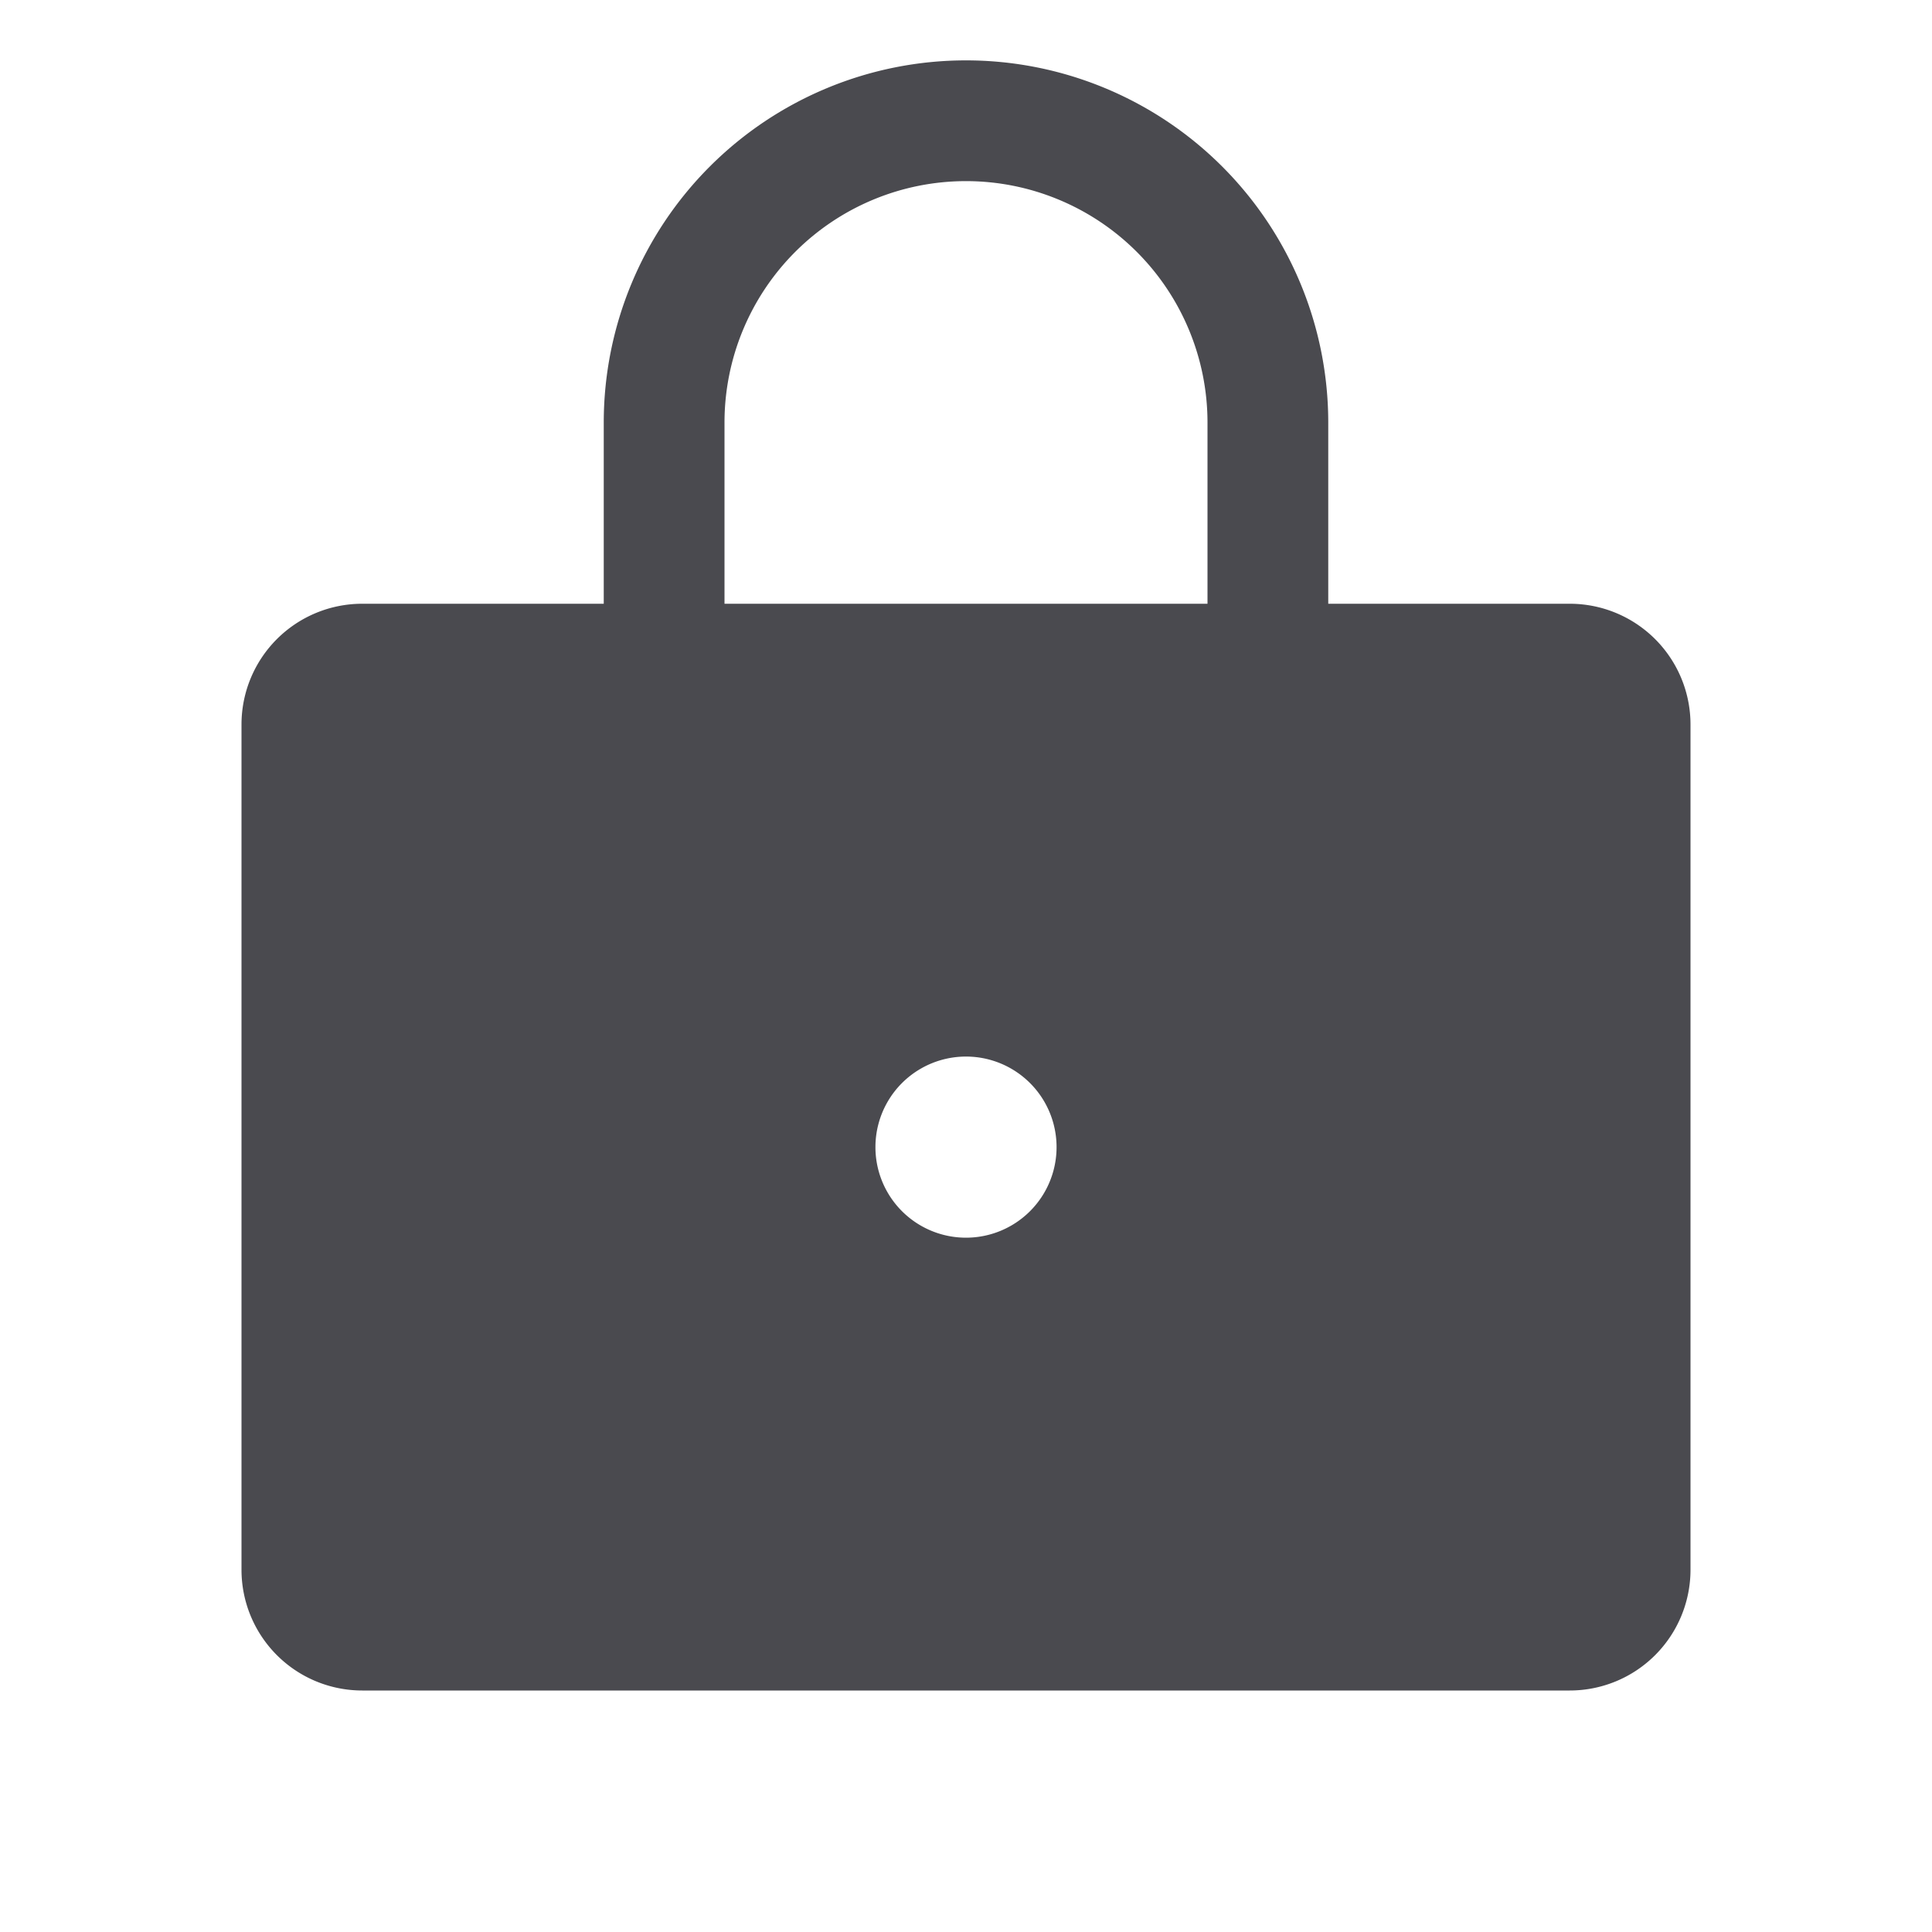<svg xmlns="http://www.w3.org/2000/svg" width="32" height="32" fill="none" viewBox="0 0 32 32">
  <path fill="#4A4A4F" d="M26 10h-4V7a6 6 0 1 0-12 0v3H6a2 2 0 0 0-2 2v14a2 2 0 0 0 2 2h20a2 2 0 0 0 2-2V12a2 2 0 0 0-2-2ZM16 20.5a1.5 1.5 0 1 1 0-3 1.5 1.5 0 0 1 0 3ZM20 10h-8V7a4 4 0 1 1 8 0v3Z"/>
</svg>
